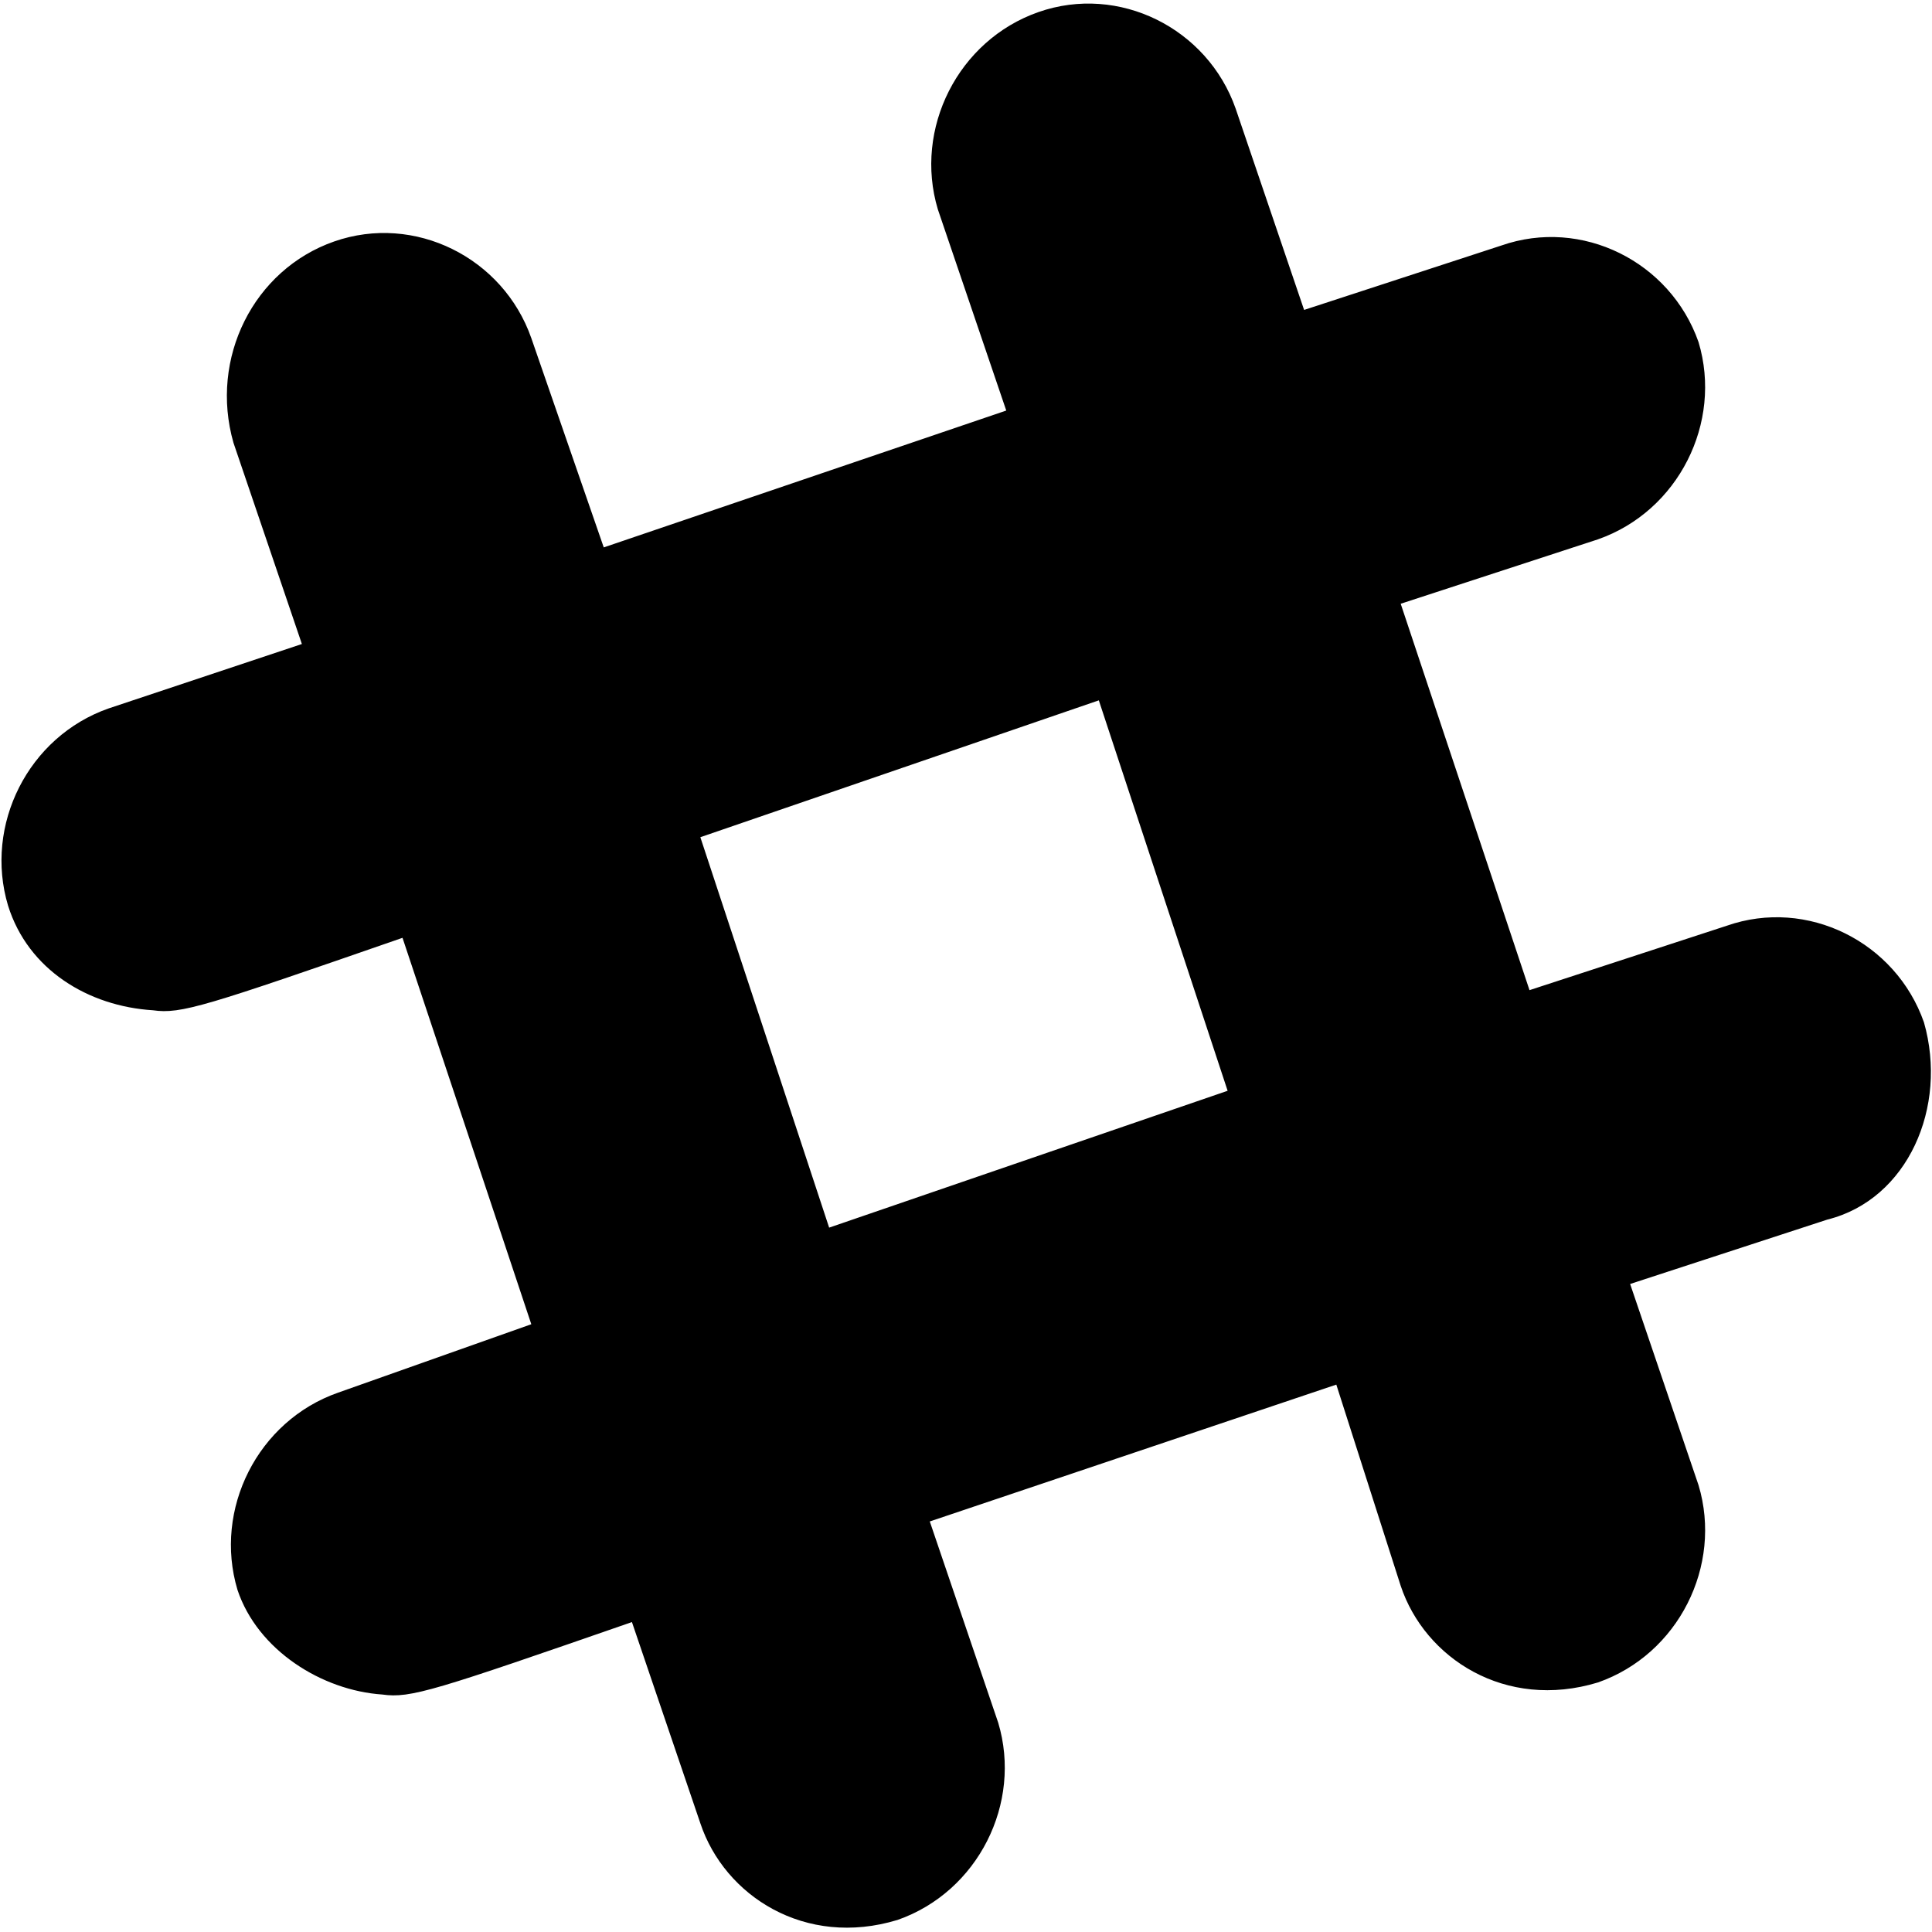 <svg enable-background="new 0 0 48 48" viewBox="0 0 48 48" xmlns="http://www.w3.org/2000/svg"><path d="m47.8 25.4c-.7-2-2.9-3.1-4.9-2.4l-4.9 1.6-3.2-9.6 4.9-1.6c2-.7 3.1-2.9 2.5-4.9-.7-2-2.9-3.1-4.9-2.4l-4.9 1.6-1.7-5c-.7-2-2.9-3.1-4.9-2.4s-3.1 2.9-2.5 4.9l1.7 5-10 3.4-1.8-5.2c-.7-2-2.9-3.1-4.9-2.4s-3.1 2.9-2.5 5l1.7 5-4.8 1.6c-2 .7-3.1 2.9-2.5 4.9.5 1.6 2 2.5 3.6 2.6.7.1 1.3-.1 6.2-1.8l3.2 9.6-4.8 1.7c-2 .7-3.1 2.9-2.5 4.9.5 1.5 2.1 2.5 3.6 2.6.7.1 1.3-.1 6.2-1.8l1.7 5c.6 1.8 2.6 3.1 4.9 2.4 2-.7 3.1-2.9 2.5-4.9l-1.7-5 10.1-3.4 1.6 5c.6 1.8 2.6 3.1 4.9 2.4 2-.7 3.1-2.9 2.5-4.9l-1.7-5 4.9-1.6c2-.5 3-2.8 2.4-4.9zm-27.2 5.1-3.2-9.7 9.9-3.4 3.2 9.7z"/></svg>
